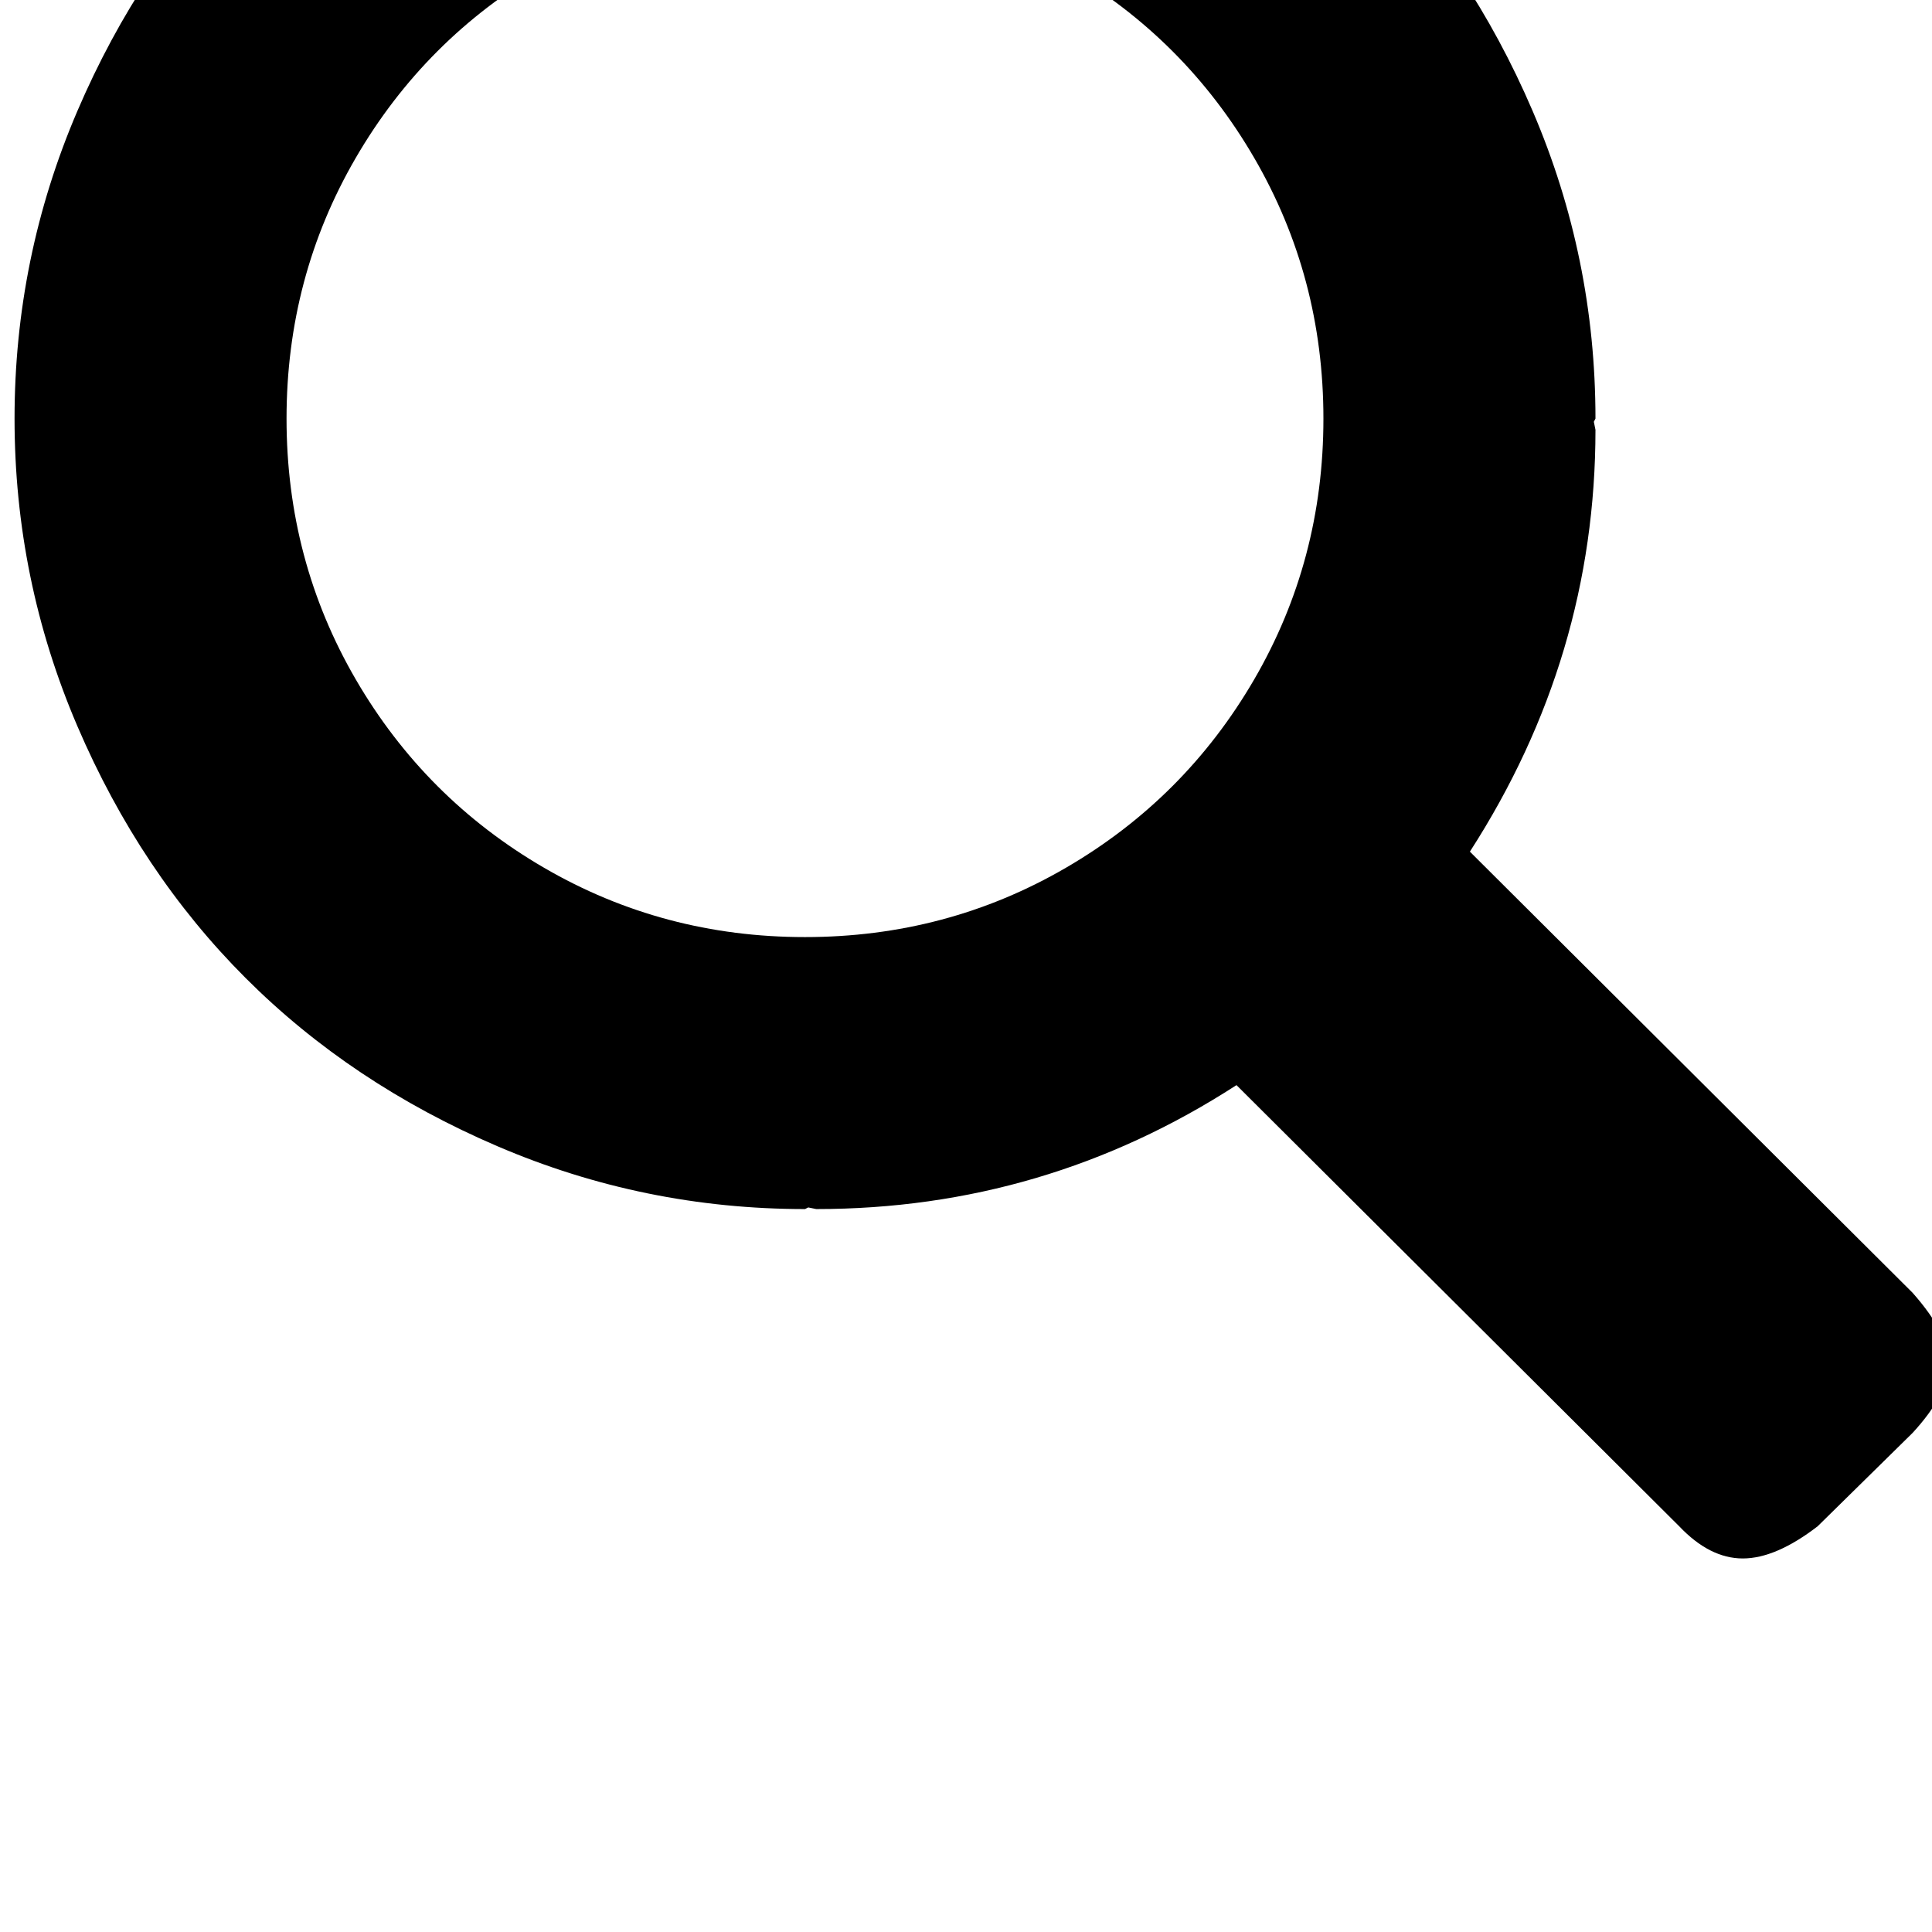 <!-- Generated by IcoMoon.io -->
<svg version="1.1" xmlns="http://www.w3.org/2000/svg" width="32" height="32" viewBox="0 0 32 32">
<title>uniE003</title>
<path d="M13.333-6.16q2.667 0 5.093 1.040t4.173 2.787 2.787 4.173 1.040 5.093l-0.027 0.053 0.027 0.133q0 3.76-2.080 6.987l7.333 7.307q0.613 0.693 0.6 1.187t-0.6 1.133l-1.573 1.547q-0.693 0.533-1.24 0.533t-1.053-0.533l-7.333-7.307q-3.173 2.053-6.96 2.053l-0.133-0.027-0.053 0.027q-2.667 0-5.093-1.040t-4.173-2.787-2.787-4.173-1.040-5.093 1.040-5.093 2.787-4.173 4.173-2.787 5.093-1.040zM13.333-1.653q-2.347 0-4.32 1.147t-3.12 3.12-1.147 4.32 1.147 4.32 3.12 3.12 4.32 1.147 4.32-1.147 3.12-3.12 1.147-4.32-1.147-4.32-3.12-3.12-4.32-1.147z"></path>
</svg>
